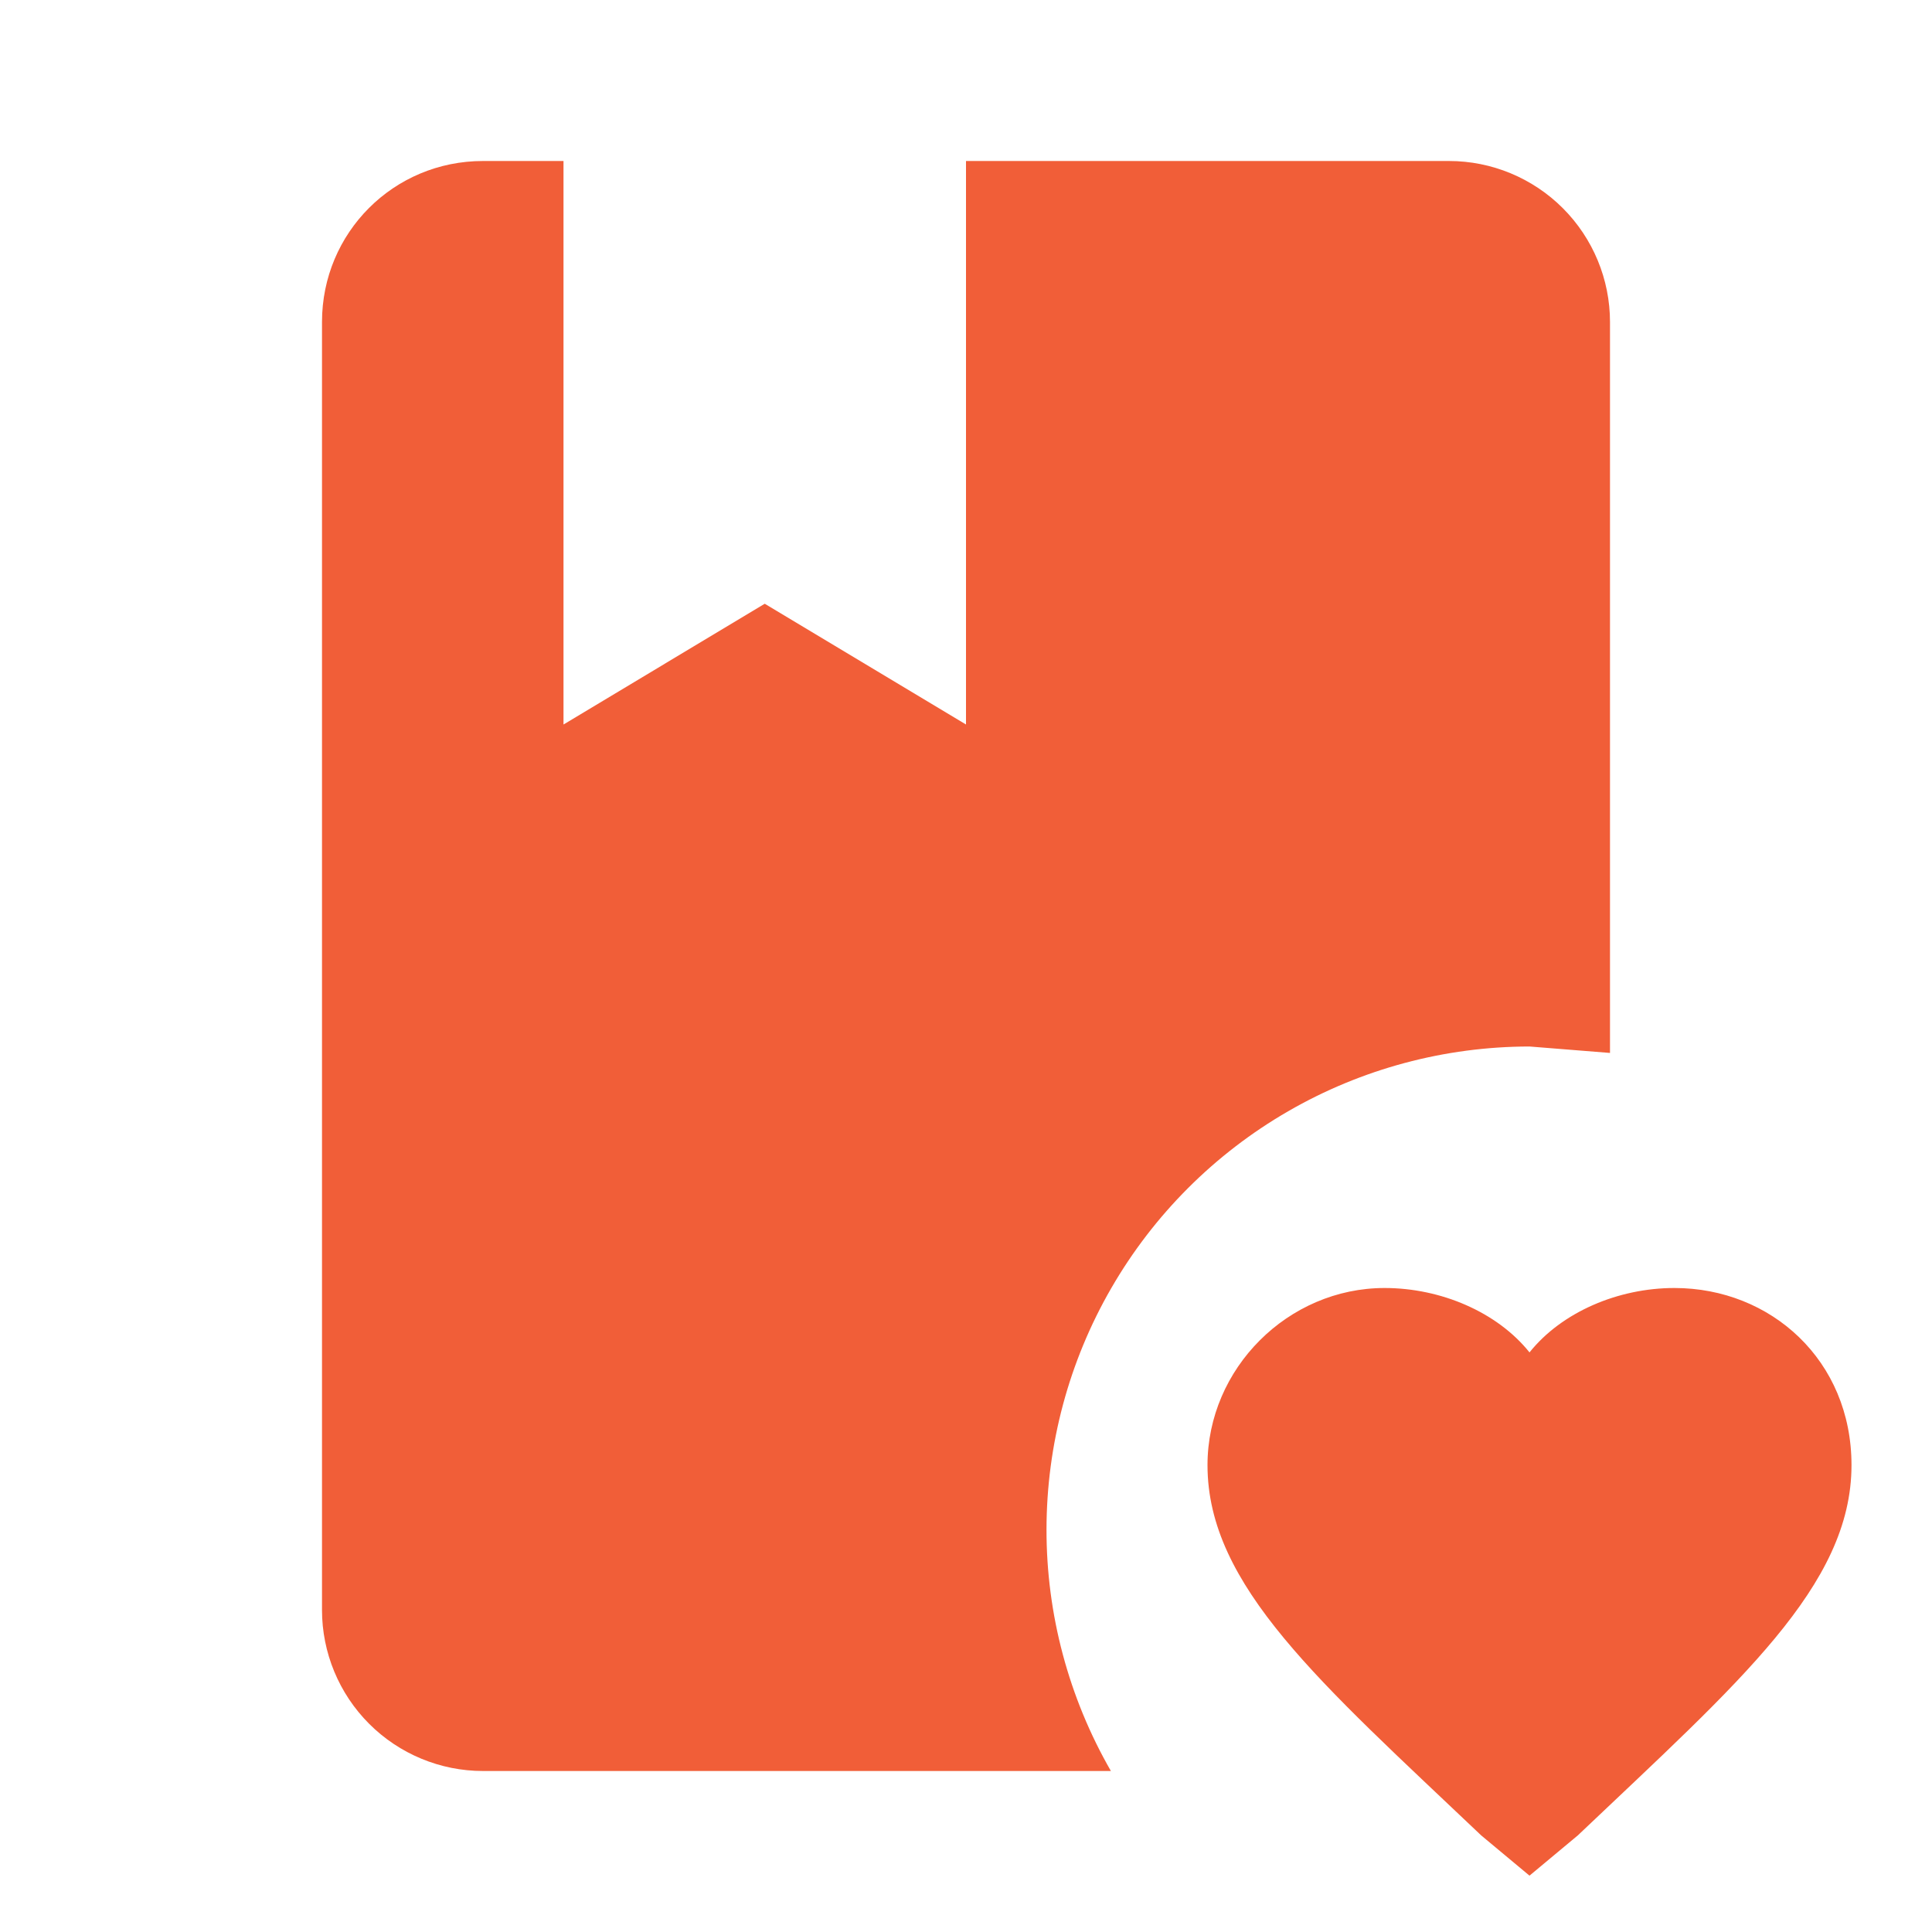 <svg width="24" height="24" viewBox="0 0 24 24" fill="none" xmlns="http://www.w3.org/2000/svg">
<path d="M19 23.3L18.4 22.8C16.4 20.9 15 19.7 15 18.2C15 17 16 16 17.2 16C17.9 16 18.6 16.3 19 16.8C19.4 16.3 20.1 16 20.8 16C22 16 23 16.9 23 18.2C23 19.7 21.6 20.9 19.6 22.8L19 23.3ZM6 22C5.47 22 4.961 21.789 4.586 21.414C4.211 21.039 4 20.53 4 20V4C4 2.89 4.89 2 6 2H7V9L9.5 7.5L12 9V2H18C18.53 2 19.039 2.211 19.414 2.586C19.789 2.961 20 3.47 20 4V13.08L19 13C17.947 13.001 16.913 13.278 16.001 13.805C15.089 14.332 14.332 15.089 13.805 16.001C13.278 16.913 13.001 17.947 13 19C12.999 20.053 13.275 21.087 13.8 22H6Z" fill="#F15E38"/>
</svg>
